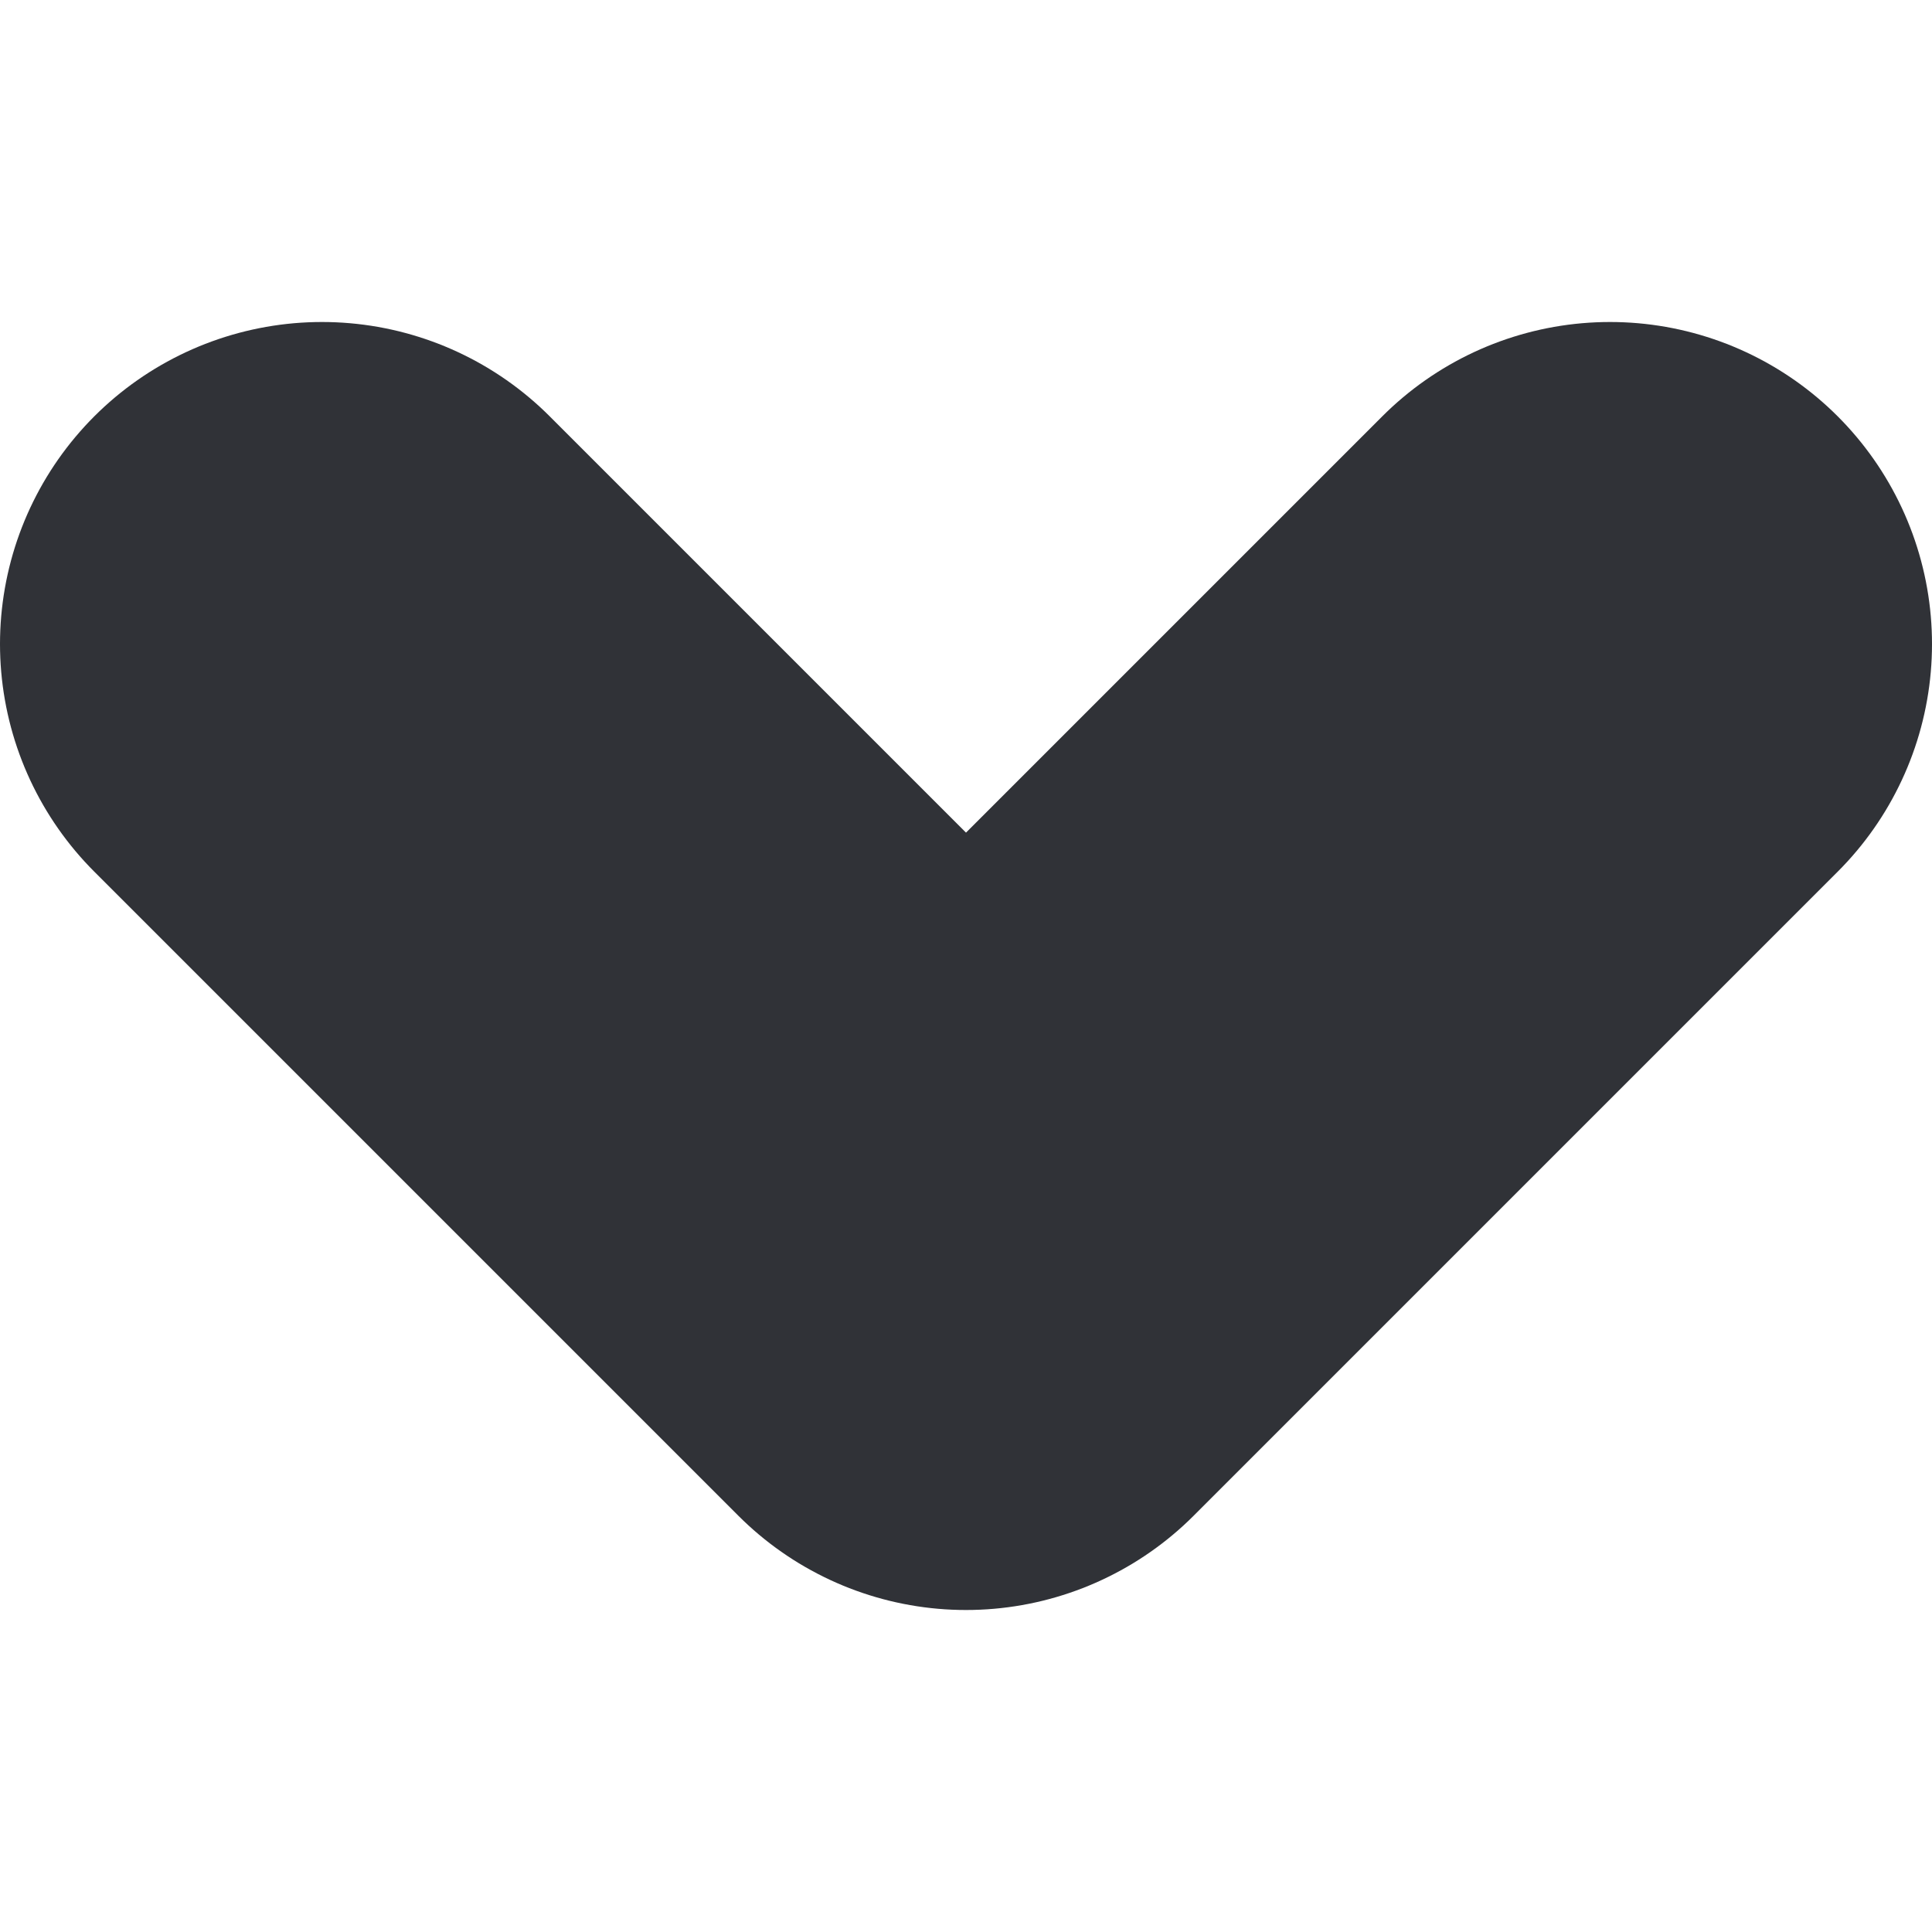 <svg width="6" height="6" viewBox="0 0 6 6" fill="none" xmlns="http://www.w3.org/2000/svg">
<g id="chevron-up-arrow" clip-path="url(#clip0_242_4330)">
<path id="Vector" d="M5 2L3 4L1 2" stroke="#303237" stroke-width="2" stroke-linecap="round" stroke-linejoin="round"/>
</g>
<defs>
<clipPath id="clip0_242_4330">
<rect width="6" height="6" fill="white" transform="matrix(-1 0 0 -1 6 6)"/>
</clipPath>
</defs>
</svg>
